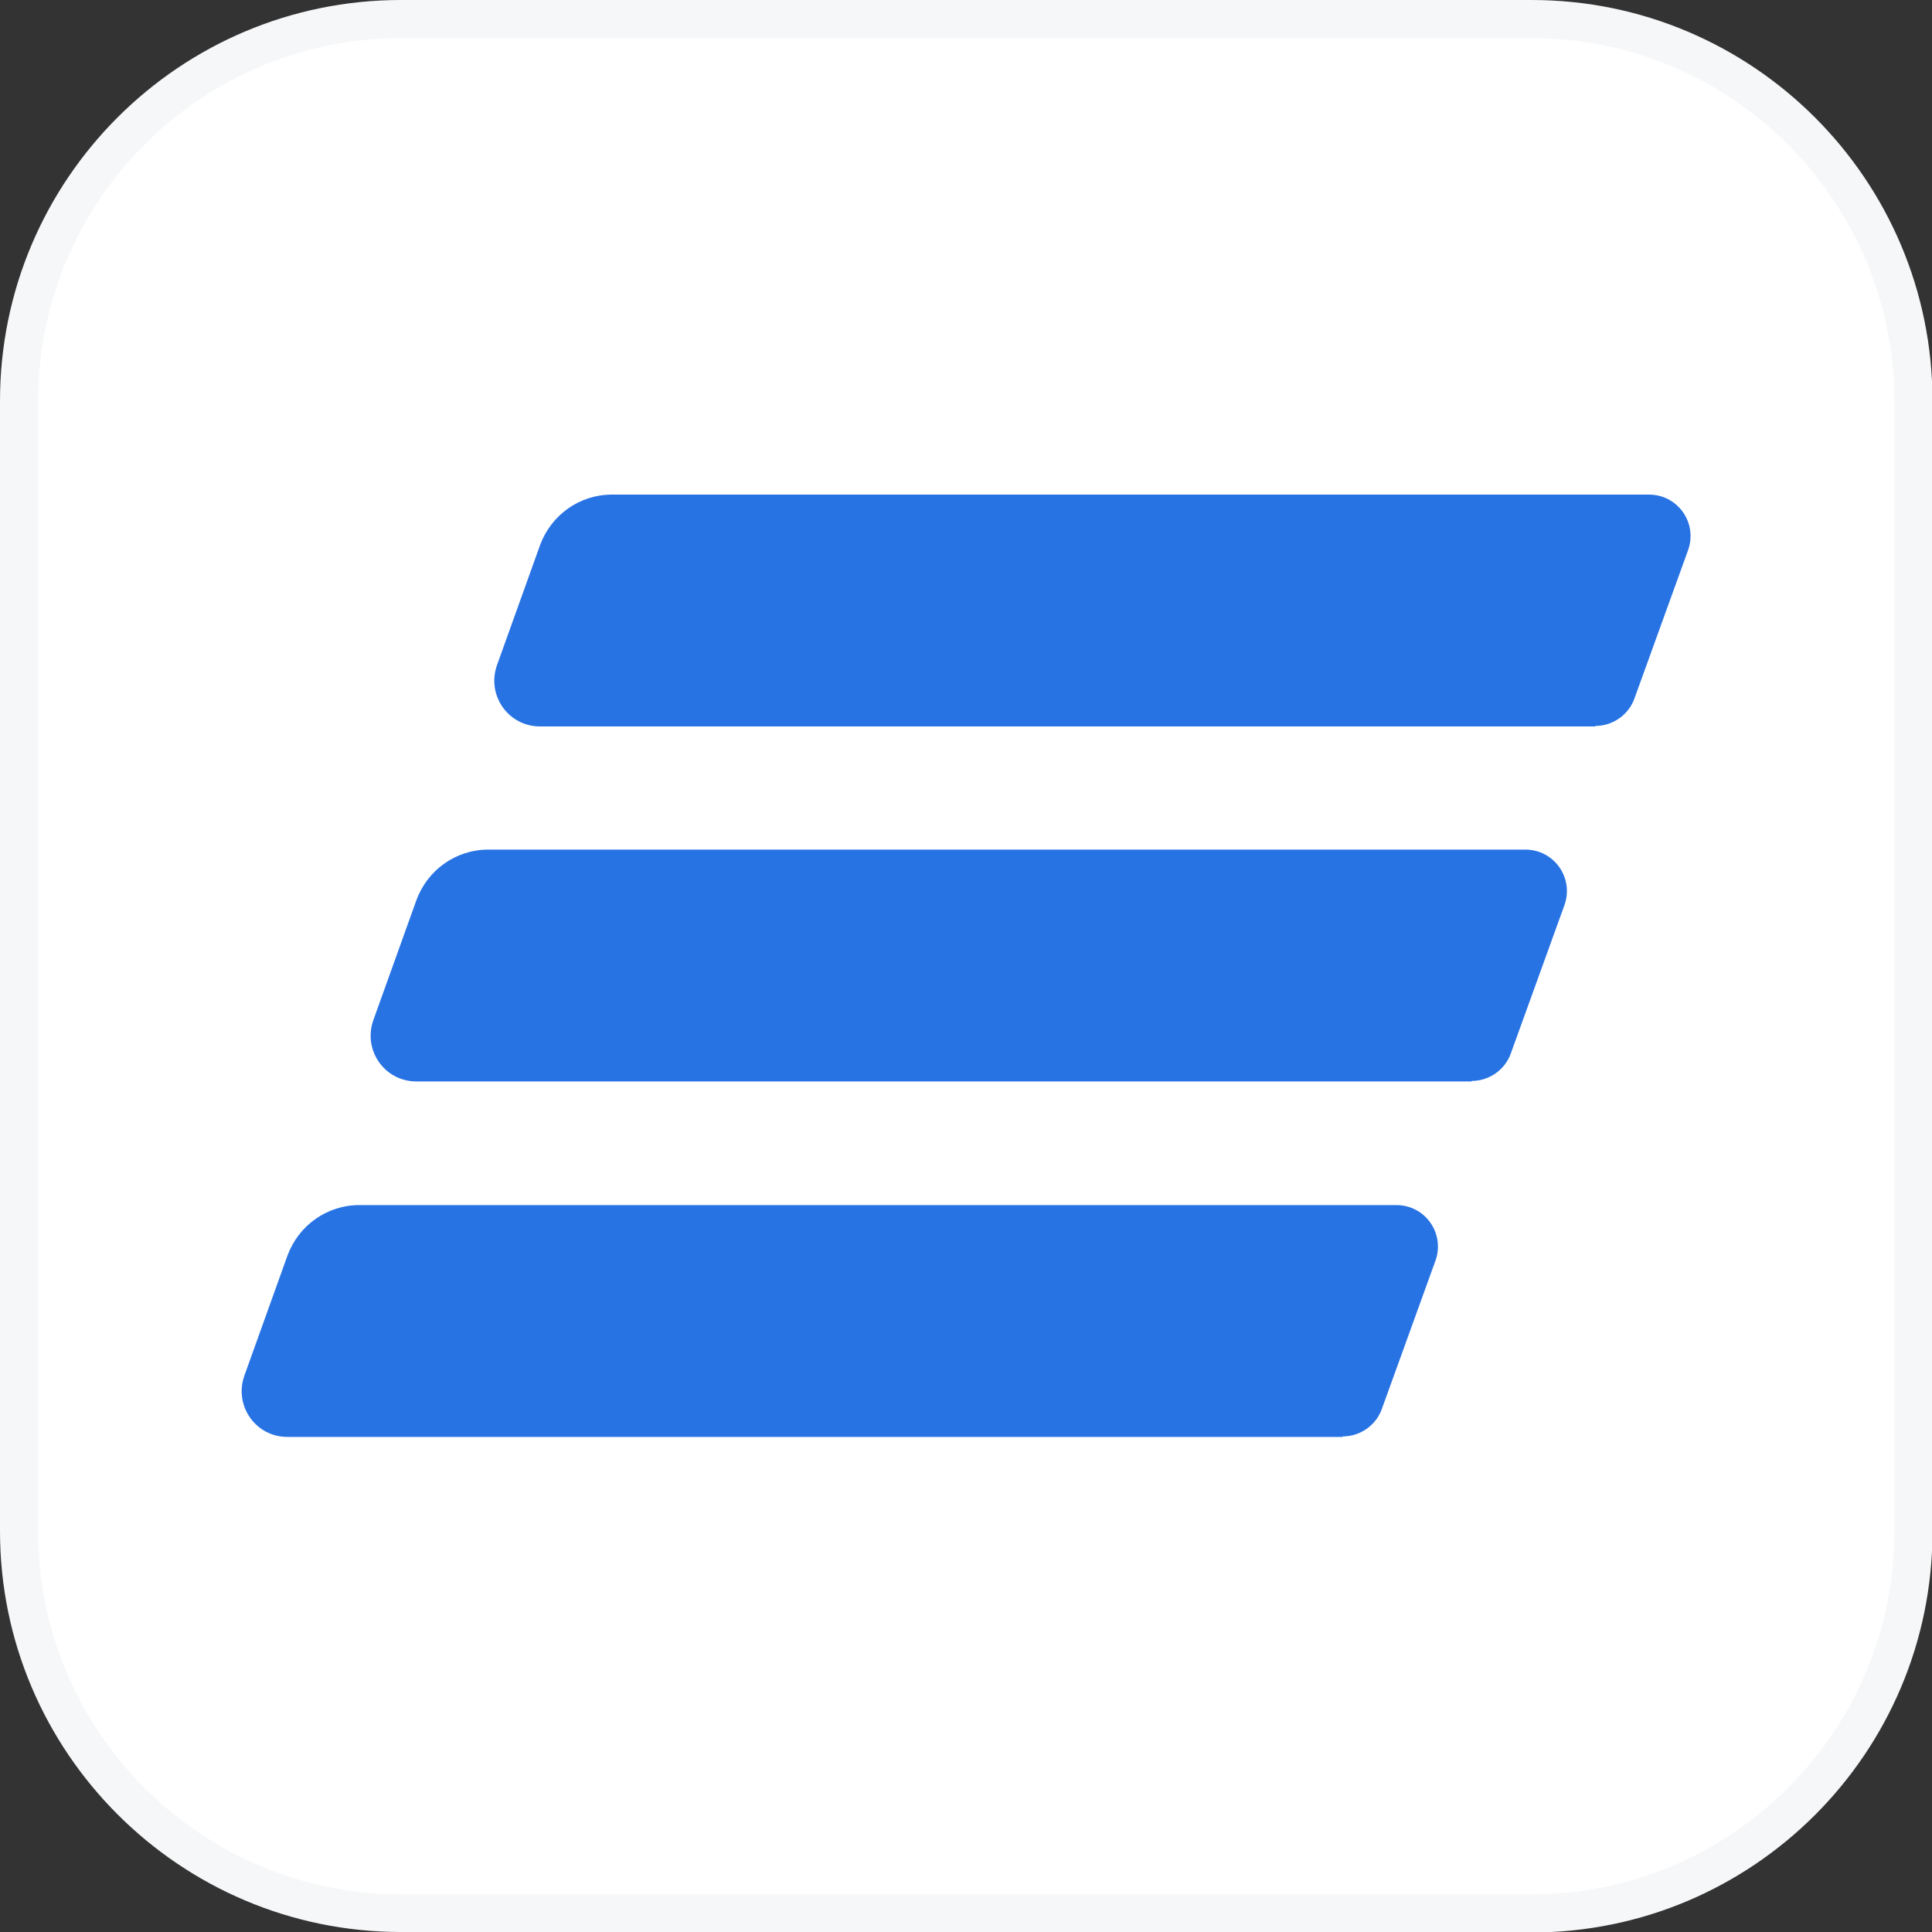 <?xml version="1.0" encoding="UTF-8"?>
<svg id="_Слой_2" data-name="Слой 2" xmlns="http://www.w3.org/2000/svg" viewBox="0 0 40 40">
  <rect x="0" y="0" width="40" height="40" fill="#333333" stroke="none"/>
  <defs>
    <style>
      .cls-1 {
        fill: #fff;
      }

      .cls-2 {
        fill: #2873e4;
      }

      .cls-3 {
        fill: #f6f7f8;
      }
    </style>
  </defs>
  <g id="label">
    <g id="bank_vtb">
      <path class="cls-1" d="M31.64,39.89H8.36C3.81,39.89.11,36.19.11,31.64V8.36C.11,3.81,3.81.11,8.36.11h23.28c4.55,0,8.25,3.7,8.25,8.25v23.28c0,4.55-3.7,8.25-8.25,8.25Z"/>
      <path class="cls-3" d="M31.7,40H8.3c-4.57,0-8.3-3.72-8.3-8.3V8.3C0,3.72,3.72,0,8.3,0h23.41c4.58,0,8.3,3.72,8.3,8.3v23.41c0,4.58-3.72,8.3-8.3,8.3ZM8.3.79C4.16.79.79,4.16.79,8.3v23.41c0,4.14,3.37,7.51,7.51,7.51h23.41c4.14,0,7.51-3.37,7.51-7.51V8.3c0-4.14-3.37-7.51-7.51-7.51H8.3Z"/>
      <g>
        <path class="cls-2" d="M33.03,15.04H11.18c-.66,0-1.11-.65-.89-1.27l.89-2.48c.23-.63.82-1.05,1.49-1.05h21.47c.6,0,1.01.59.81,1.15l-1.11,3.07c-.12.34-.45.57-.81.57Z"/>
        <path class="cls-2" d="M27.8,29.75H5.95c-.66,0-1.11-.65-.89-1.27l.89-2.48c.23-.63.82-1.05,1.49-1.05h21.47c.6,0,1.01.59.81,1.15l-1.11,3.07c-.12.34-.45.57-.81.57Z"/>
        <path class="cls-2" d="M30.47,22.39H8.62c-.66,0-1.11-.65-.89-1.27l.89-2.48c.23-.63.82-1.05,1.49-1.05h21.47c.6,0,1.01.59.81,1.15l-1.11,3.07c-.12.34-.45.57-.81.57Z"/>
      </g>
    </g>
  </g>
</svg>